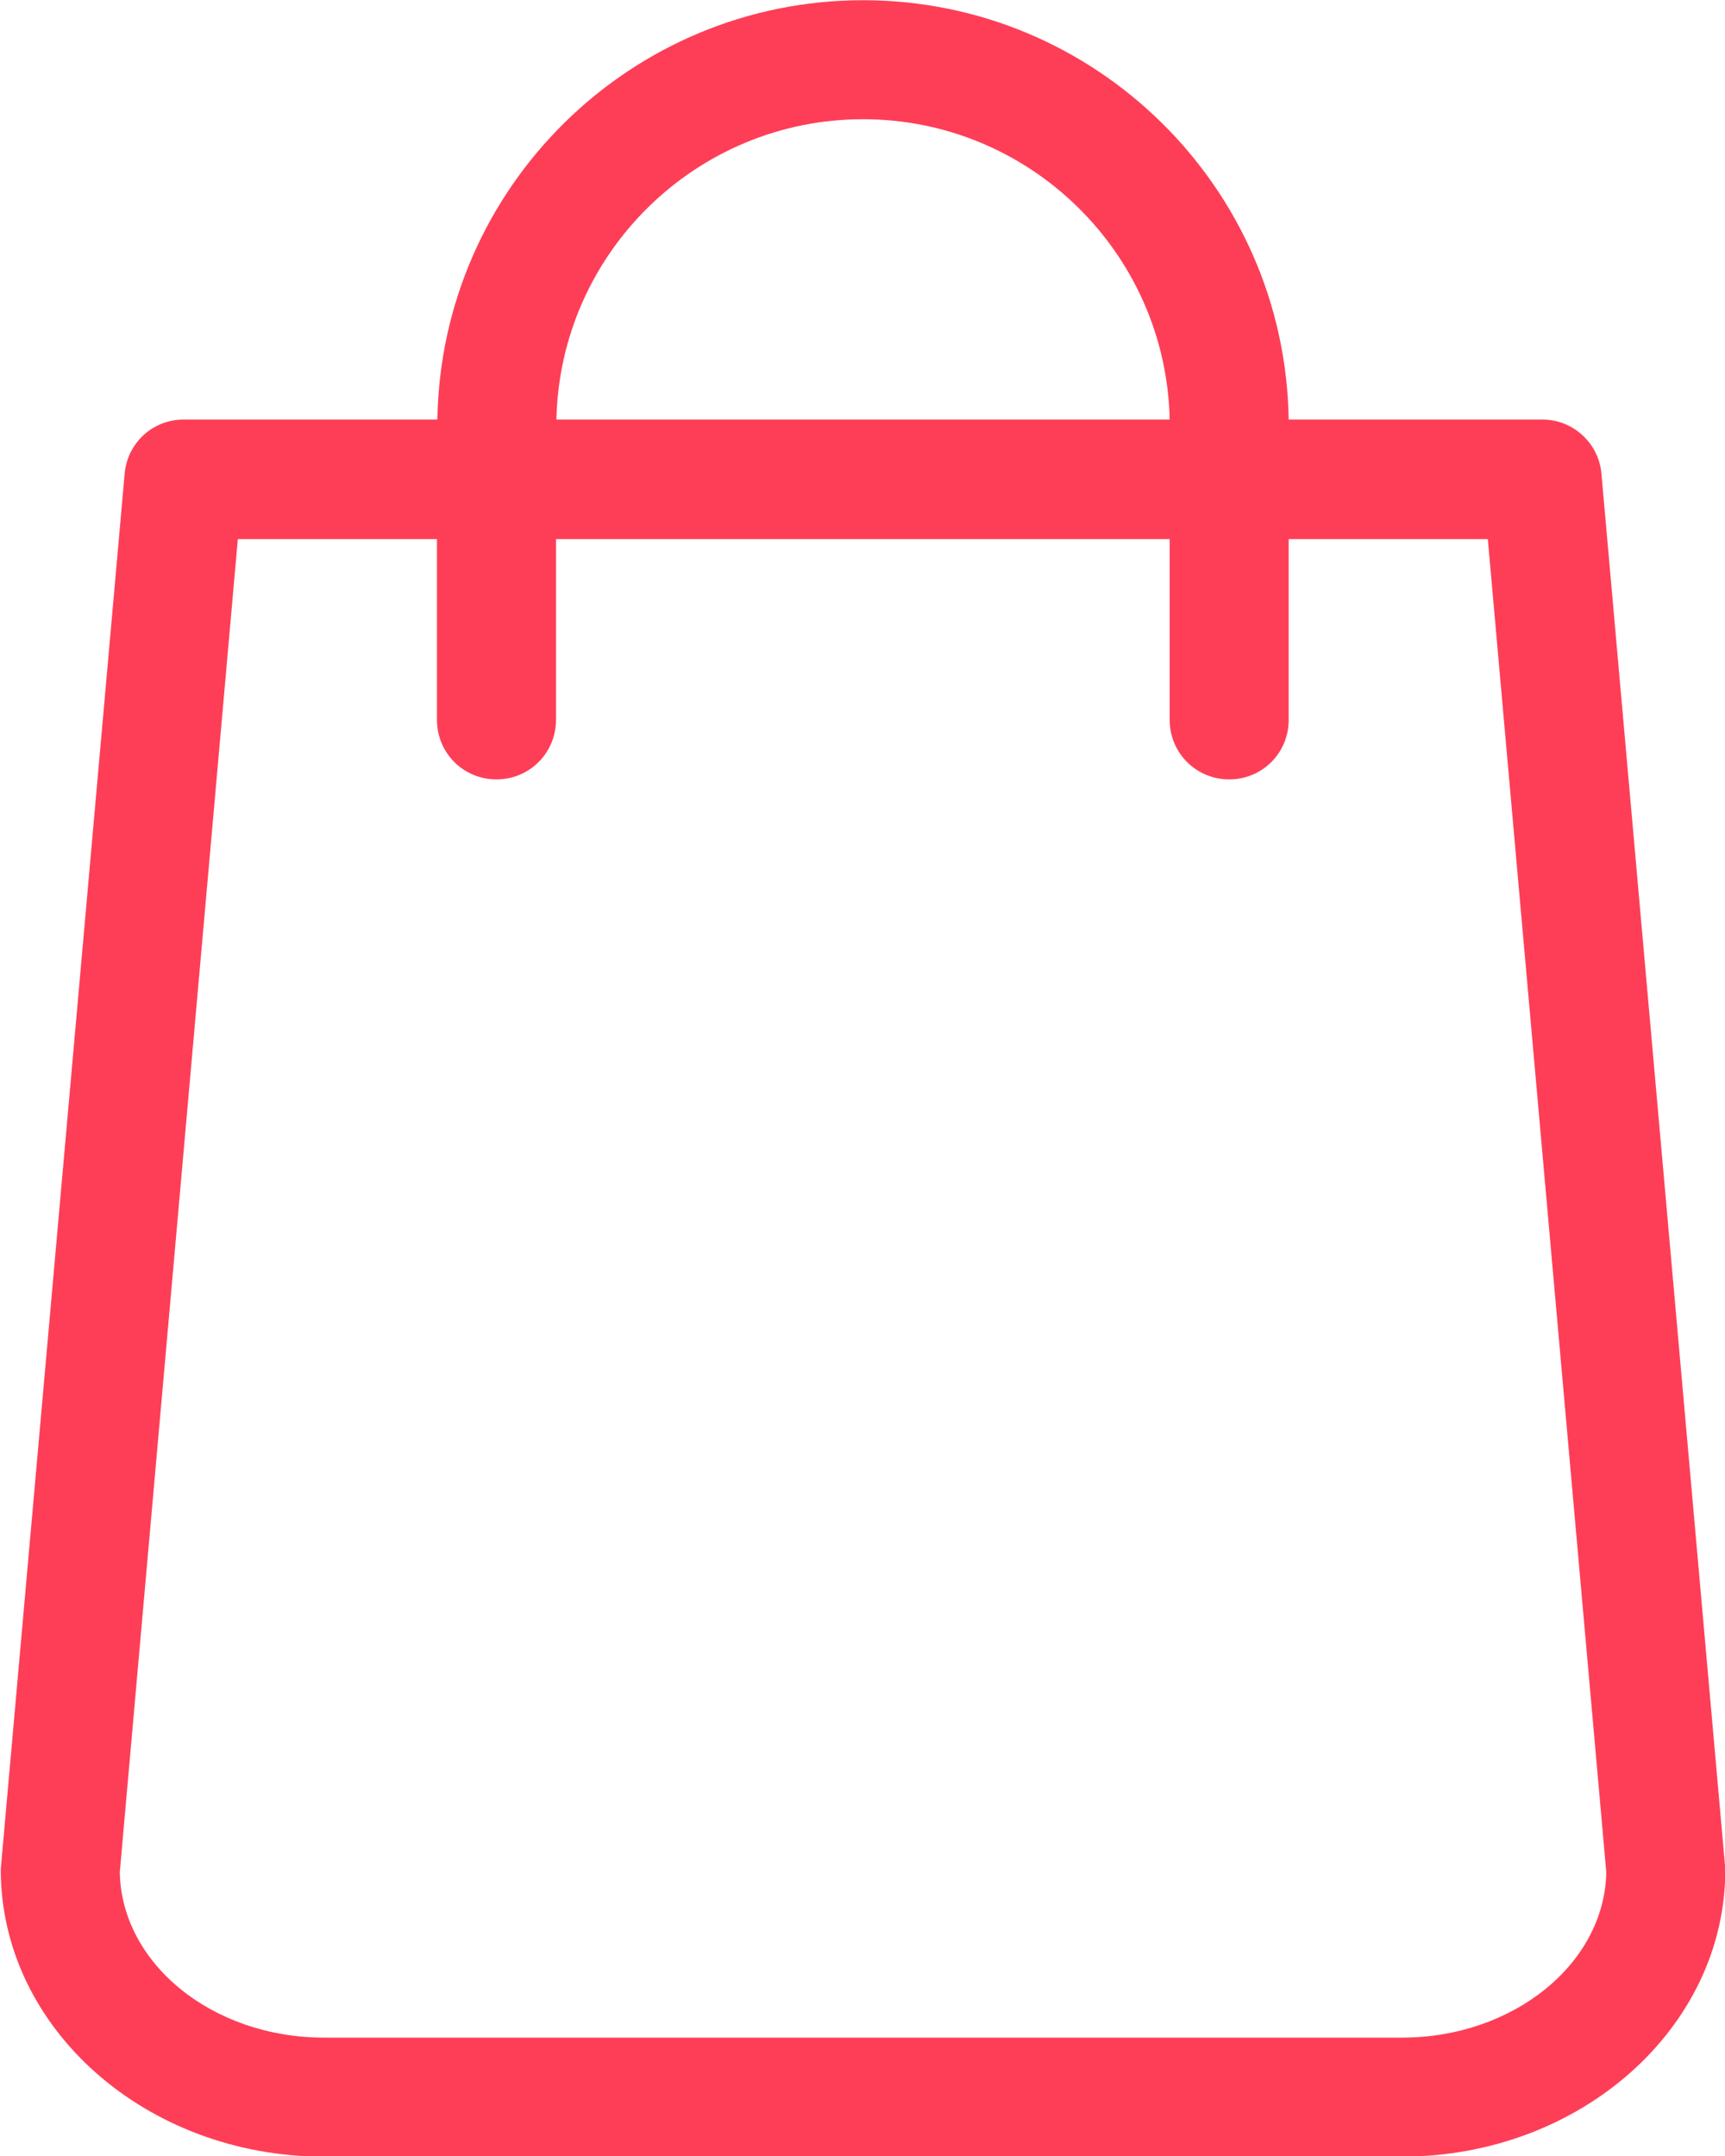 <svg xmlns="http://www.w3.org/2000/svg" xmlns:xlink="http://www.w3.org/1999/xlink" preserveAspectRatio="xMidYMid" width="16" height="20" viewBox="0 0 16 20">
  <defs>
    <style>
      .cls-1 {
        fill: #fe3e57;
        fill-rule: evenodd;
      }
    </style>
  </defs>
  <path d="M15.999,17.294 L14.854,4.396 C14.830,4.109 14.589,3.892 14.307,3.892 L11.953,3.892 C11.920,1.740 10.163,0.002 8.005,0.002 C5.847,0.002 4.090,1.740 4.057,3.892 L1.703,3.892 C1.417,3.892 1.180,4.109 1.156,4.396 L0.011,17.294 C0.011,17.311 0.007,17.327 0.007,17.343 C0.007,18.812 1.352,20.006 3.007,20.006 L13.003,20.006 C14.658,20.006 16.003,18.812 16.003,17.343 C16.003,17.327 16.003,17.311 15.999,17.294 L15.999,17.294 ZM8.005,1.106 C9.554,1.106 10.817,2.350 10.849,3.892 L5.161,3.892 C5.193,2.350 6.456,1.106 8.005,1.106 L8.005,1.106 ZM13.003,18.902 L3.007,18.902 C1.969,18.902 1.127,18.215 1.111,17.368 L2.206,5.001 L4.053,5.001 L4.053,6.678 C4.053,6.985 4.298,7.230 4.605,7.230 C4.911,7.230 5.157,6.985 5.157,6.678 L5.157,5.001 L10.849,5.001 L10.849,6.678 C10.849,6.985 11.095,7.230 11.401,7.230 C11.708,7.230 11.953,6.985 11.953,6.678 L11.953,5.001 L13.800,5.001 L14.899,17.368 C14.883,18.215 14.037,18.902 13.003,18.902 L13.003,18.902 Z" class="cls-1"/>
</svg>
